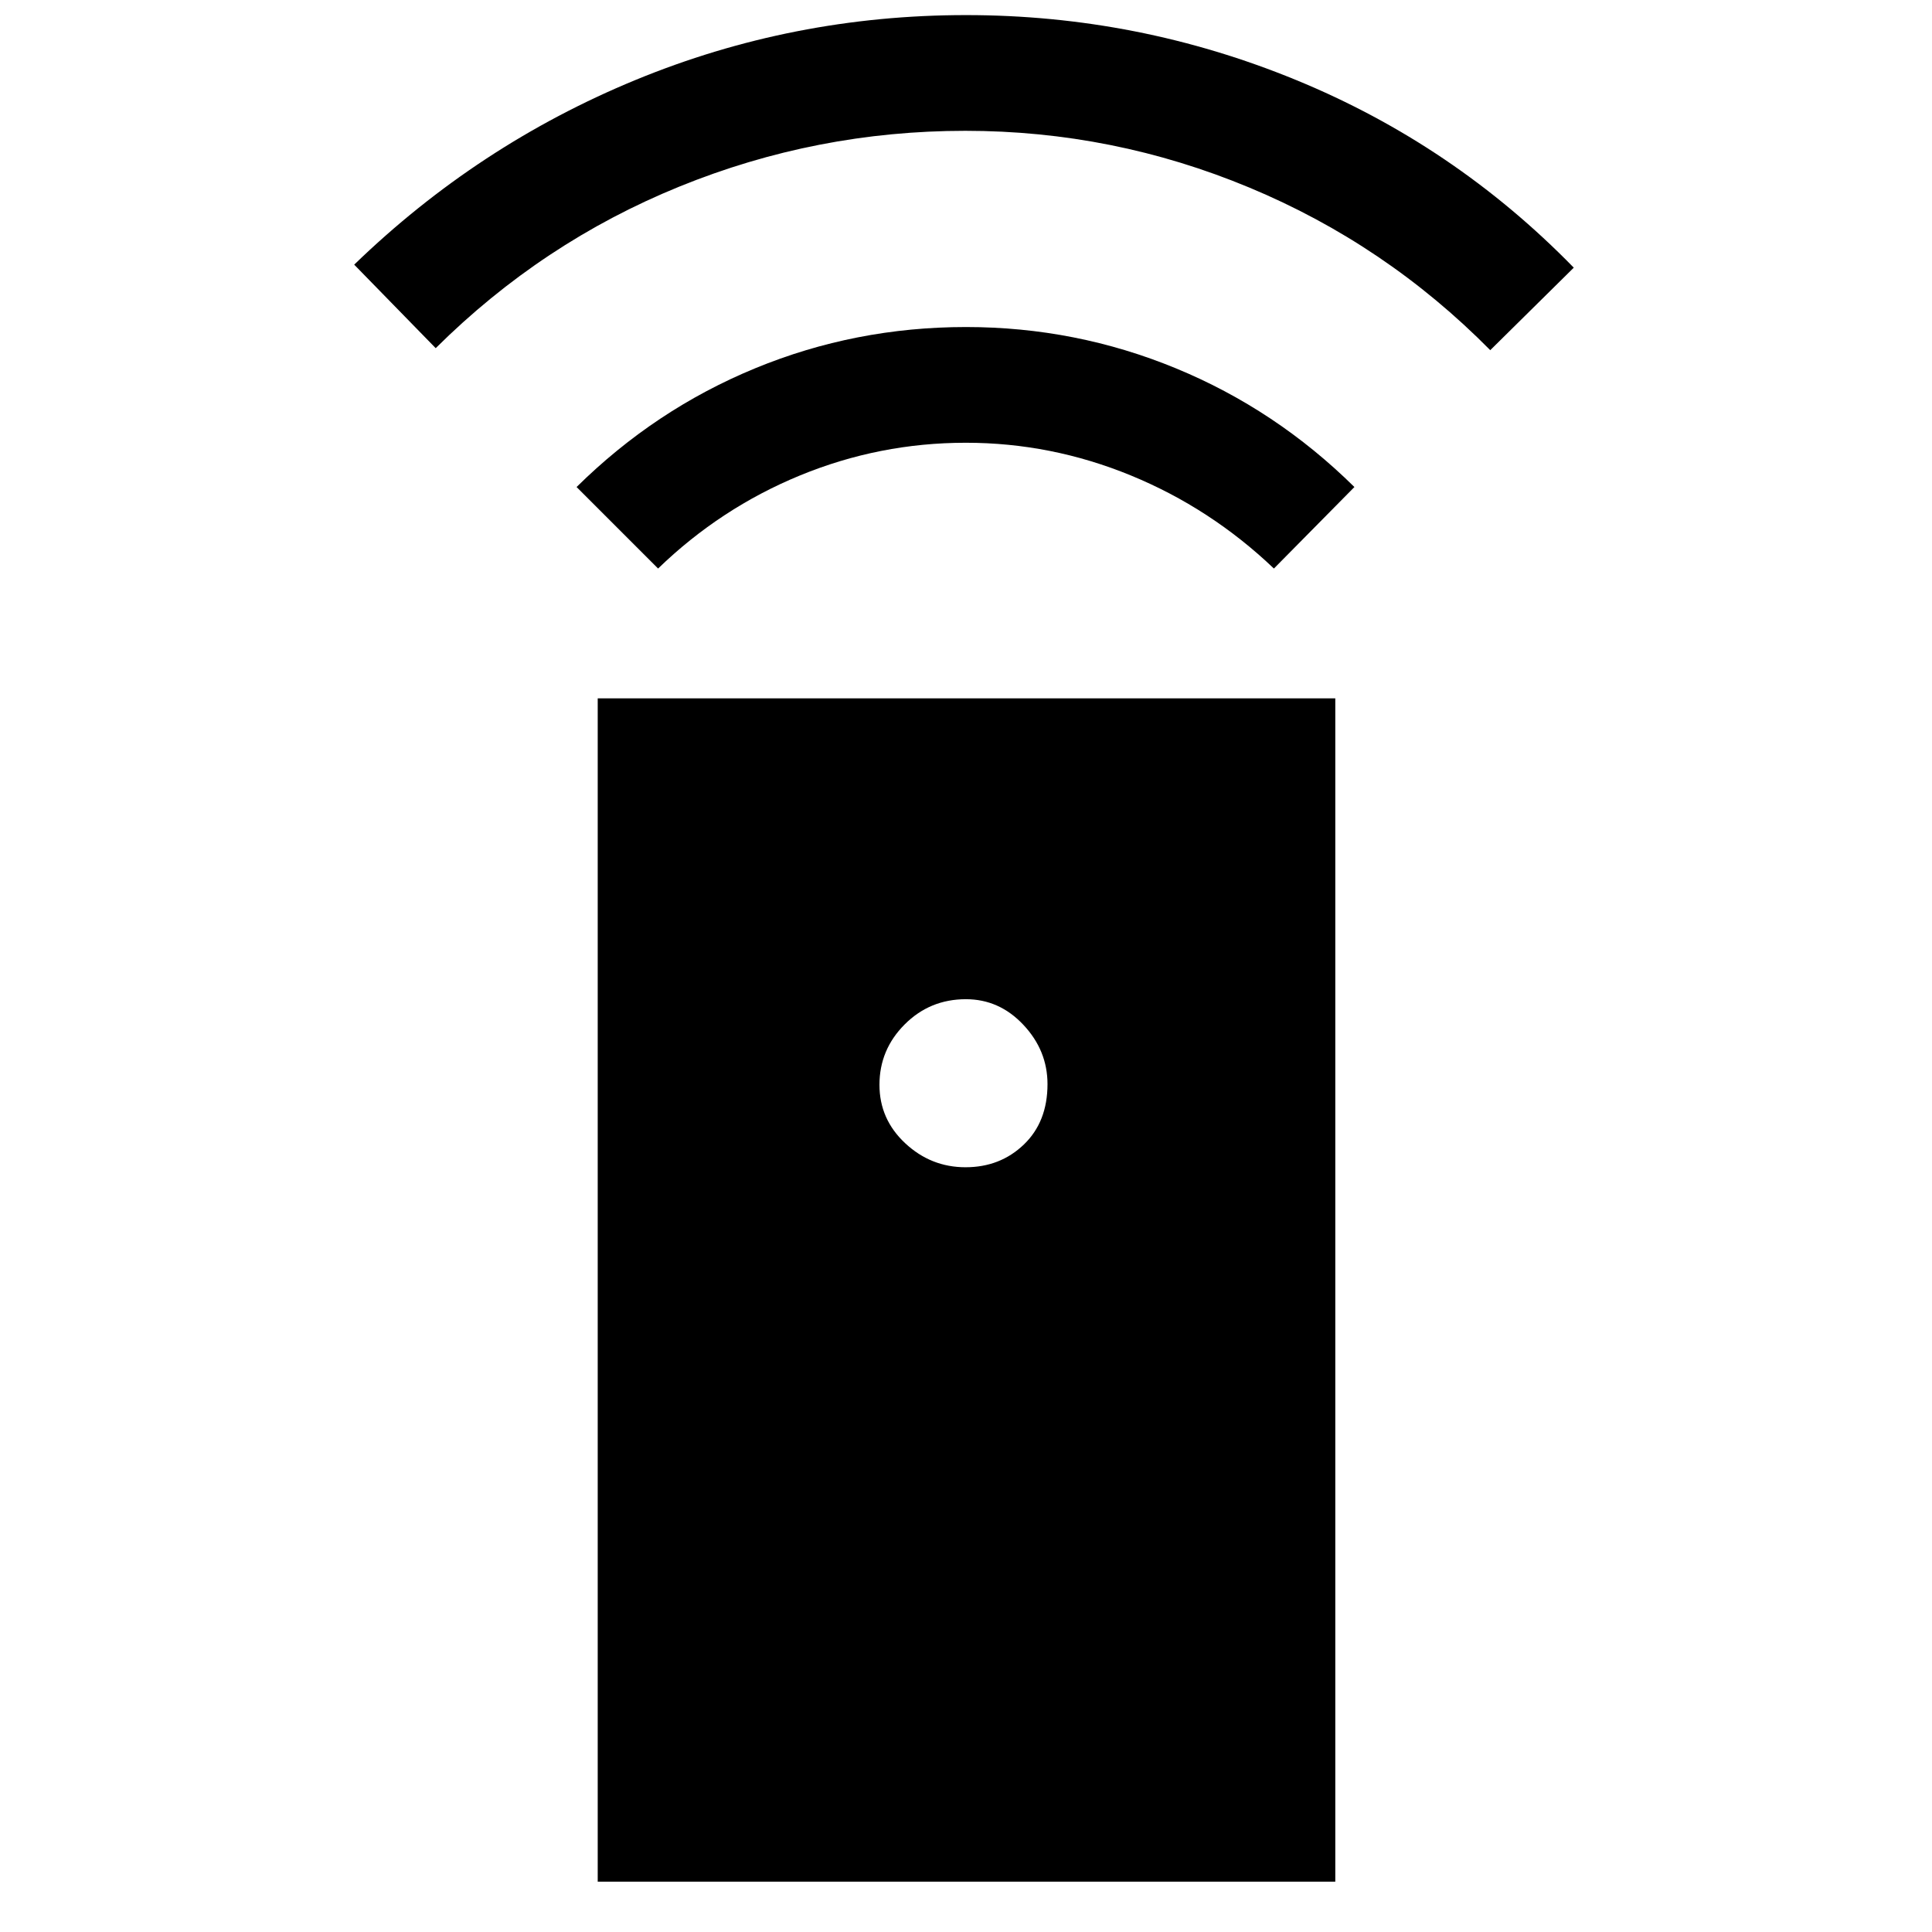 <svg xmlns="http://www.w3.org/2000/svg" height="48" viewBox="0 -960 960 960" width="48"><path d="M297-25v-588h366.5v588H297Zm182.78-355q17.21 0 28.97-11.29 11.75-11.29 11.75-30 0-16.71-11.97-29.46-11.96-12.75-28.57-12.75-17.94 0-30.45 12.55Q437-438.41 437-420.96q0 17.1 12.79 29.03Q462.57-380 479.78-380ZM327-677.5 286.5-718q39-38.5 88.74-59 49.73-20.5 104.75-20.5 54.51 0 104.26 20.5Q634-756.5 673-718l-40 40.5q-31.5-30-71.08-46.25t-82-16.25q-42.92 0-82.42 16.25T327-677.5ZM216.5-787 176-828.5q61.5-59.5 139.75-91.75T480-952.5q85.5 0 164 32.25T782-827l-41.5 41q-51.94-52.56-119.66-80.78T479.65-895q-73.96 0-142.09 27.72Q269.44-839.56 216.5-787Z"/></svg>